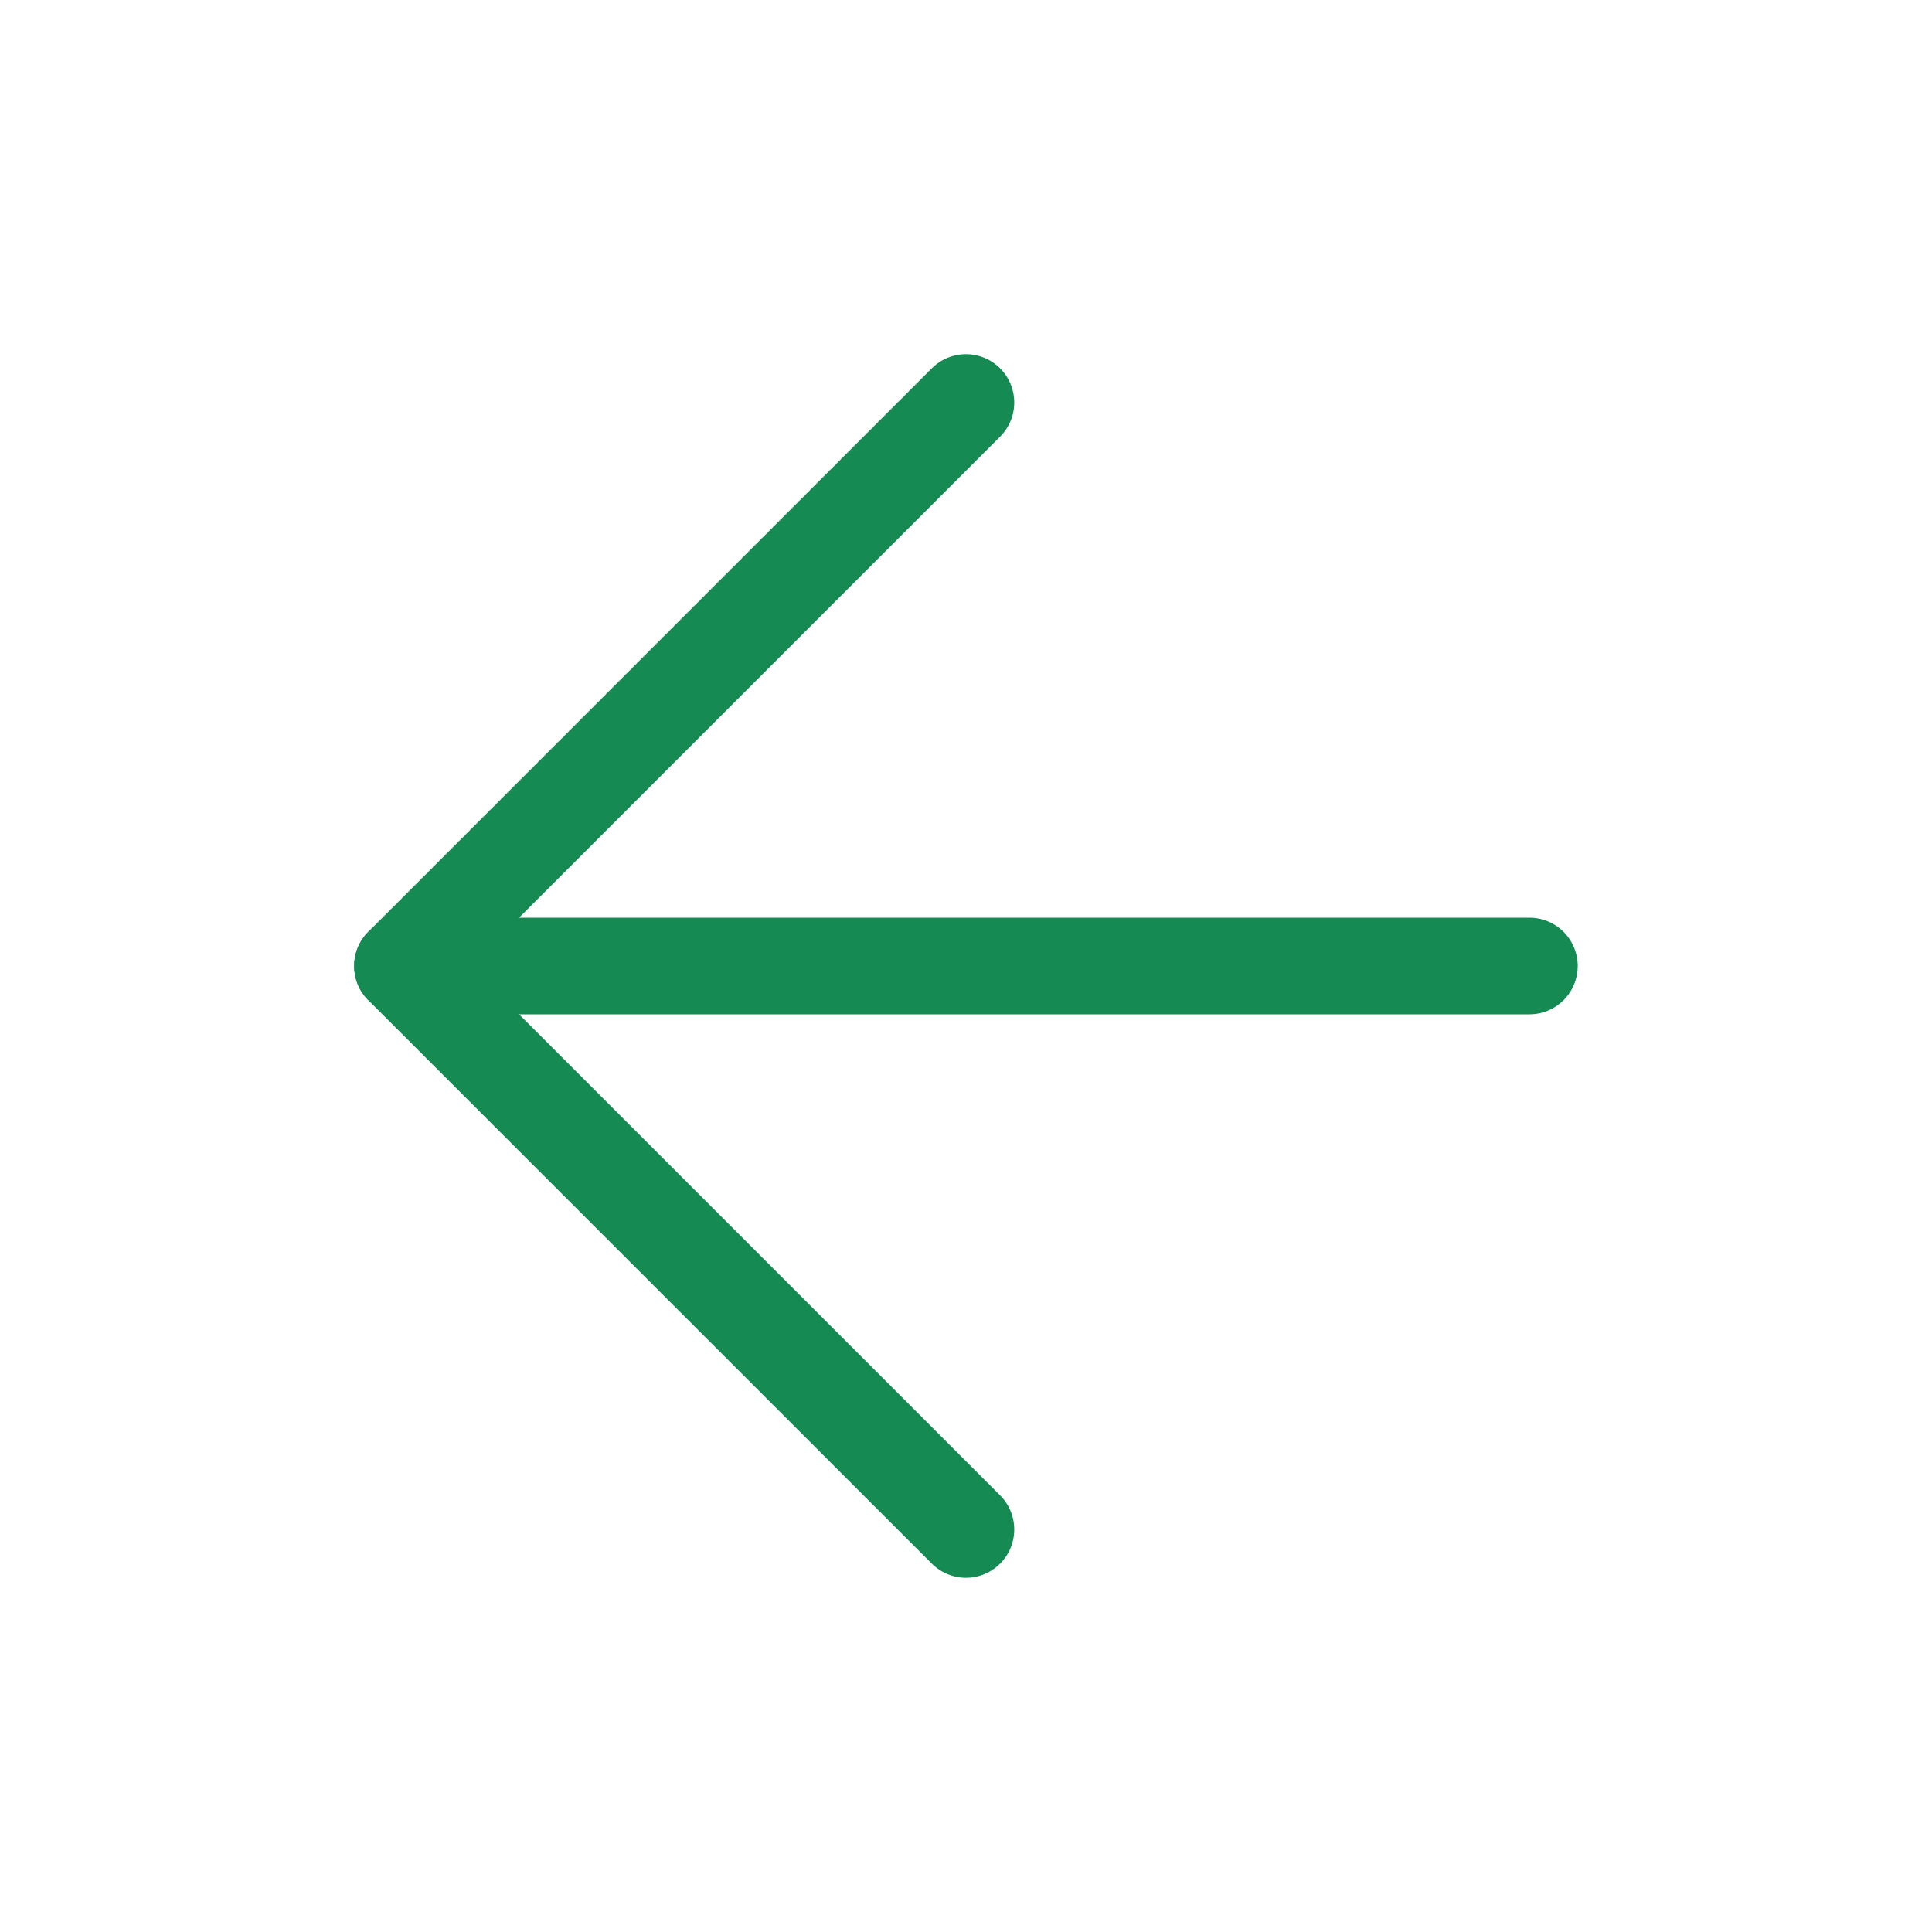 <svg width="40" height="40" viewBox="0 0 40 40" fill="none" xmlns="http://www.w3.org/2000/svg">
<path d="M31.665 20H8.332" stroke="#168A53" stroke-width="2" stroke-linecap="round" stroke-linejoin="round"/>
<path d="M19.999 31.666L8.332 20L19.999 8.333" stroke="#168A53" stroke-width="2" stroke-linecap="round" stroke-linejoin="round"/>
</svg>
